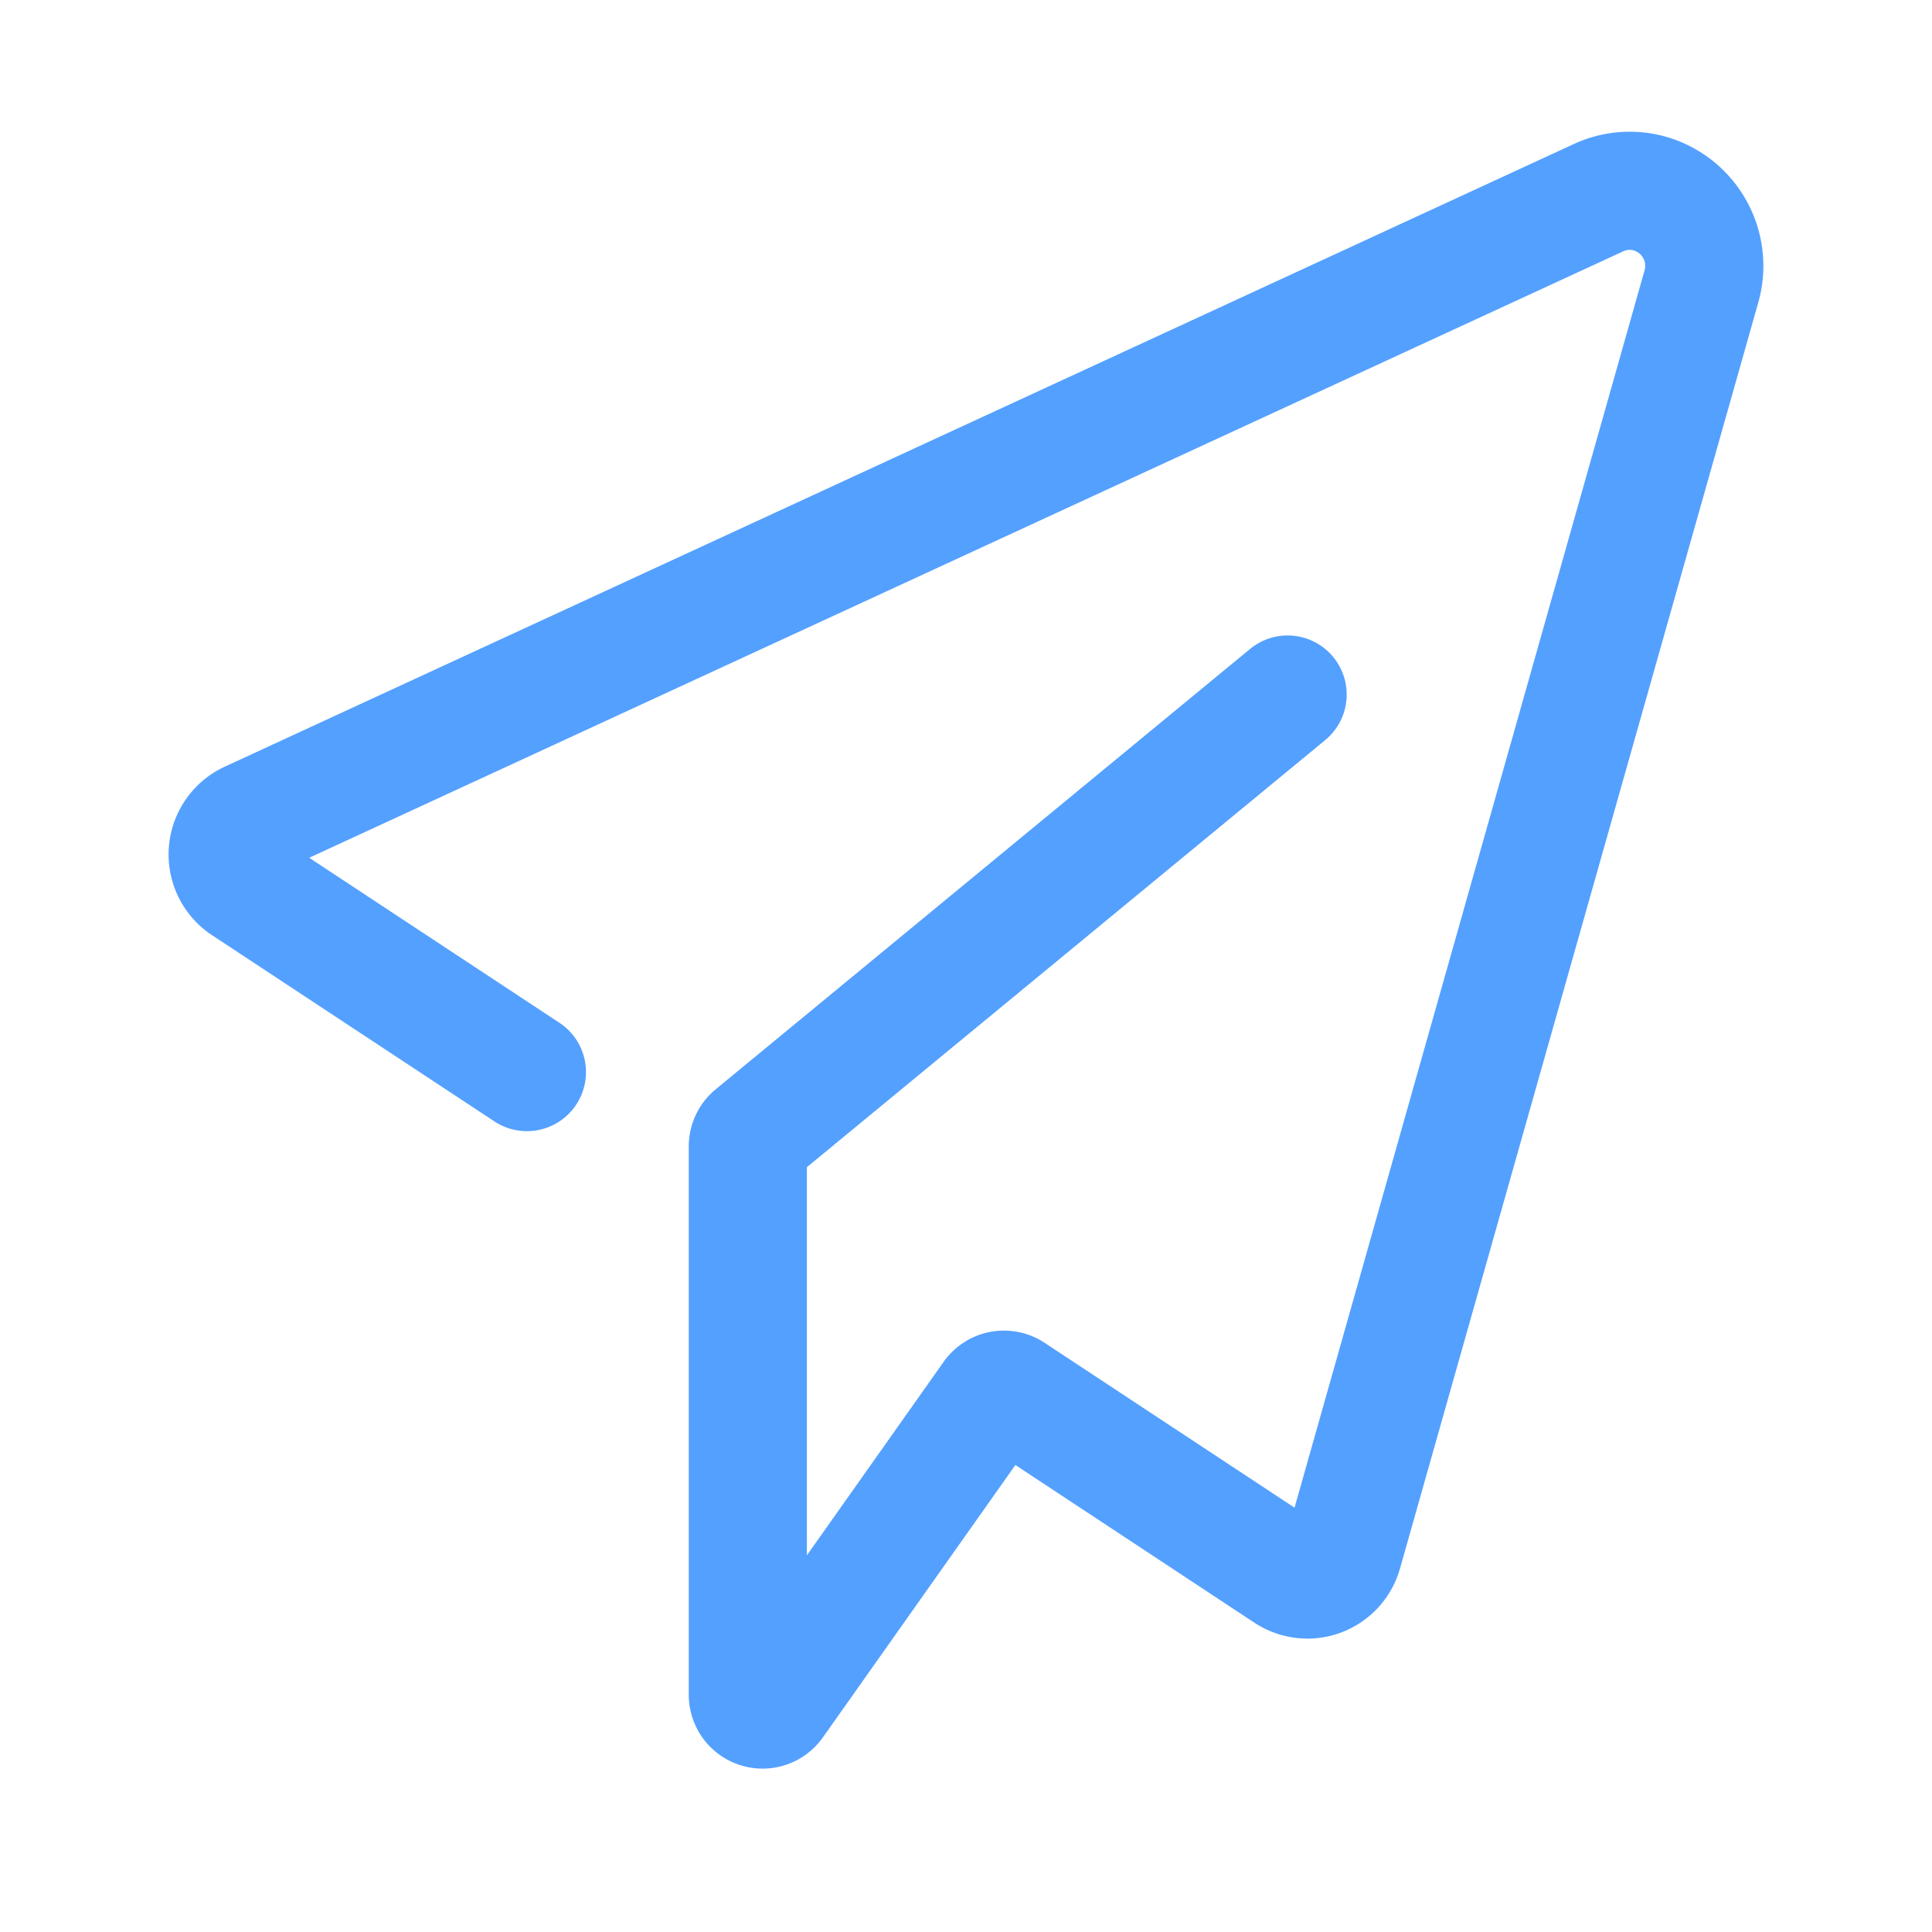 <?xml version="1.0" standalone="no"?><!DOCTYPE svg PUBLIC "-//W3C//DTD SVG 1.1//EN" "http://www.w3.org/Graphics/SVG/1.1/DTD/svg11.dtd"><svg t="1595518206287" class="icon" viewBox="0 0 1024 1024" version="1.1" xmlns="http://www.w3.org/2000/svg" p-id="1802" xmlns:xlink="http://www.w3.org/1999/xlink" width="200" height="200"><defs><style type="text/css"></style></defs><path d="M664.883 860.065a50.987 50.987 0 0 0 77.165-28.8l189.861-670.891A71.178 71.178 0 0 0 883.27 72.565a70.552 70.552 0 0 0-49.07 3.757L119.13 406.348a51.261 51.261 0 0 0-6.73 89.335l149.243 98.413a31.304 31.304 0 1 0 34.435-52.278l-132.183-87.183 696.522-321.457a7.943 7.943 0 0 1 5.557-0.43 8.57 8.57 0 0 1 5.674 10.565L686.13 799.1l-132.457-87.378a39.13 39.13 0 0 0-53.53 10.096l-72.47 102.522v-205.709l274.383-226.096a31.304 31.304 0 1 0-39.796-48.326l-282.913 233.139a39.13 39.13 0 0 0-14.283 30.209v290.739a39.13 39.13 0 0 0 71.1 22.539l102.013-144.352 126.743 83.622z" p-id="1803" fill="#54a0ff"></path></svg>